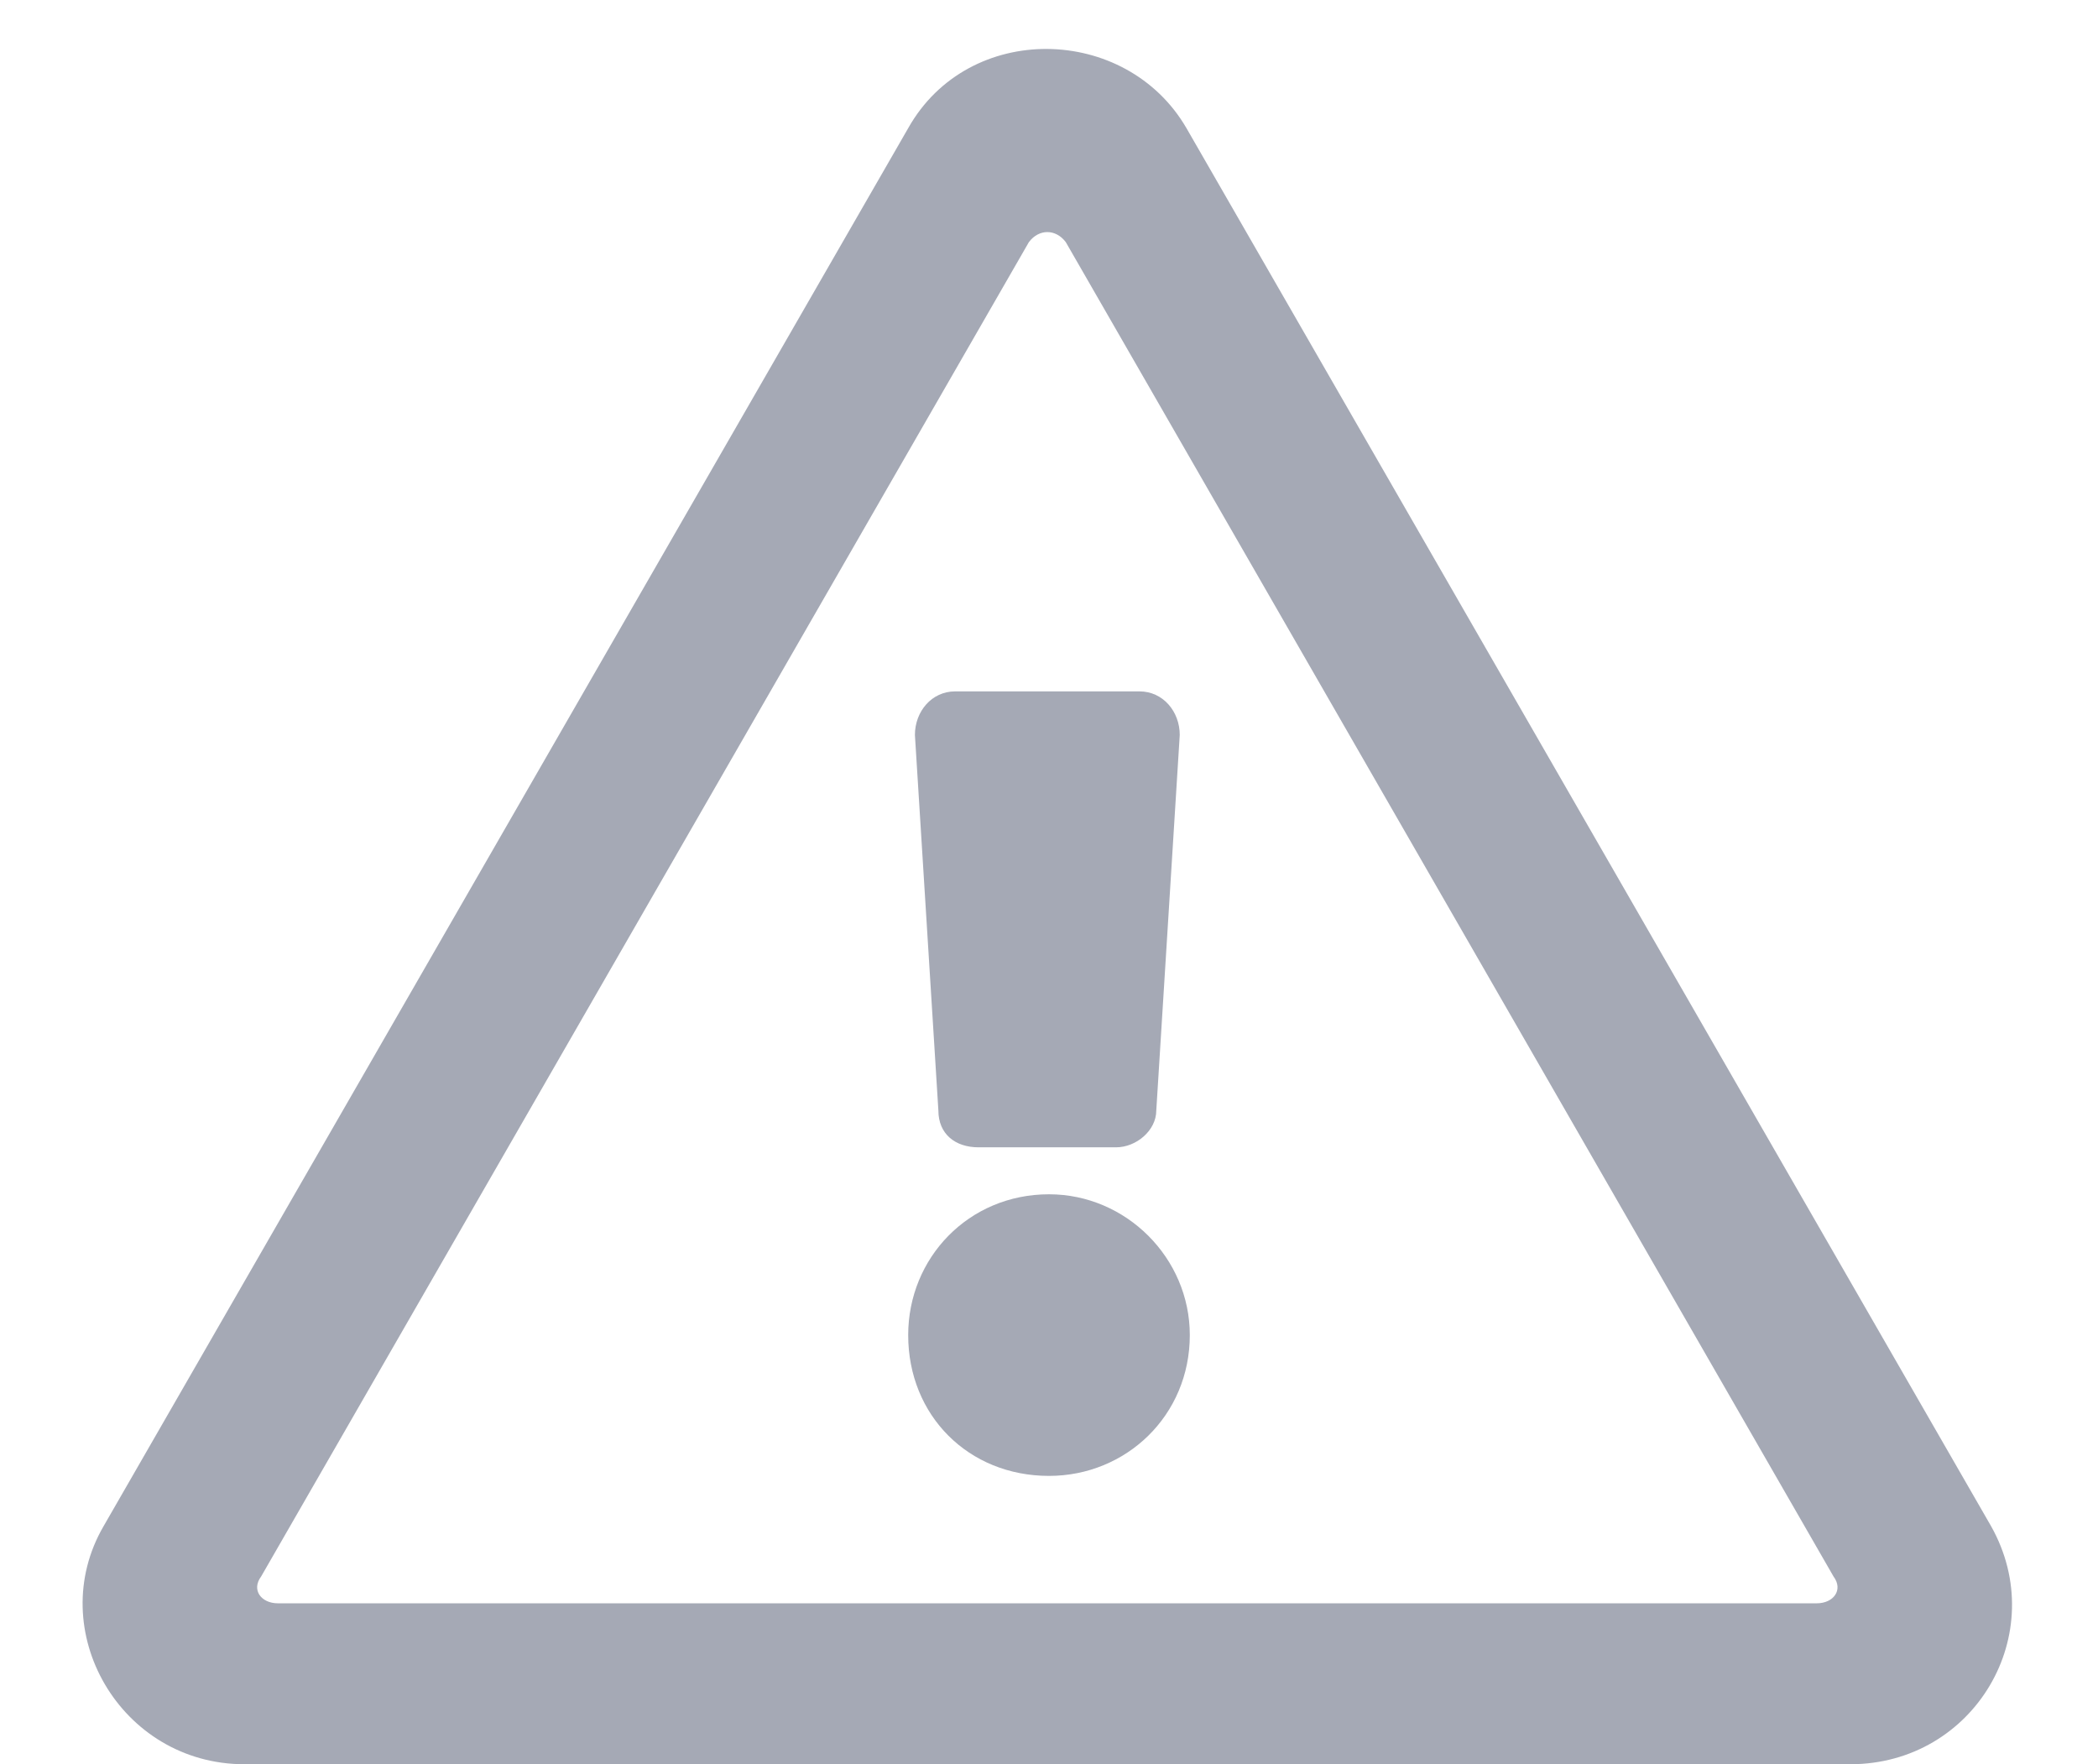 <svg width="44" height="37" viewBox="0 0 44 37" fill="none" xmlns="http://www.w3.org/2000/svg">
<path d="M19.188 15.414C19.188 14.922 19.539 14.5 20.031 14.5H23.898C24.391 14.5 24.742 14.922 24.742 15.414L24.25 23.289C24.25 23.711 23.828 24.062 23.406 24.062H20.523C20.031 24.062 19.68 23.781 19.68 23.289L19.188 15.414ZM24.953 28C24.953 29.688 23.617 30.953 22 30.953C20.312 30.953 19.047 29.688 19.047 28C19.047 26.383 20.312 25.047 22 25.047C23.617 25.047 24.953 26.383 24.953 28ZM24.883 2.688L41.758 32.008C43.023 34.258 41.406 37 38.805 37H5.125C2.523 37 0.906 34.188 2.172 32.008L19.047 2.688C20.312 0.438 23.617 0.508 24.883 2.688ZM5.477 33.062C5.266 33.344 5.477 33.625 5.828 33.625H38.102C38.453 33.625 38.664 33.344 38.453 33.062L22.352 5.078C22.141 4.797 21.789 4.797 21.578 5.078L5.477 33.062Z" fill="#A5A9B5"/>
</svg>
